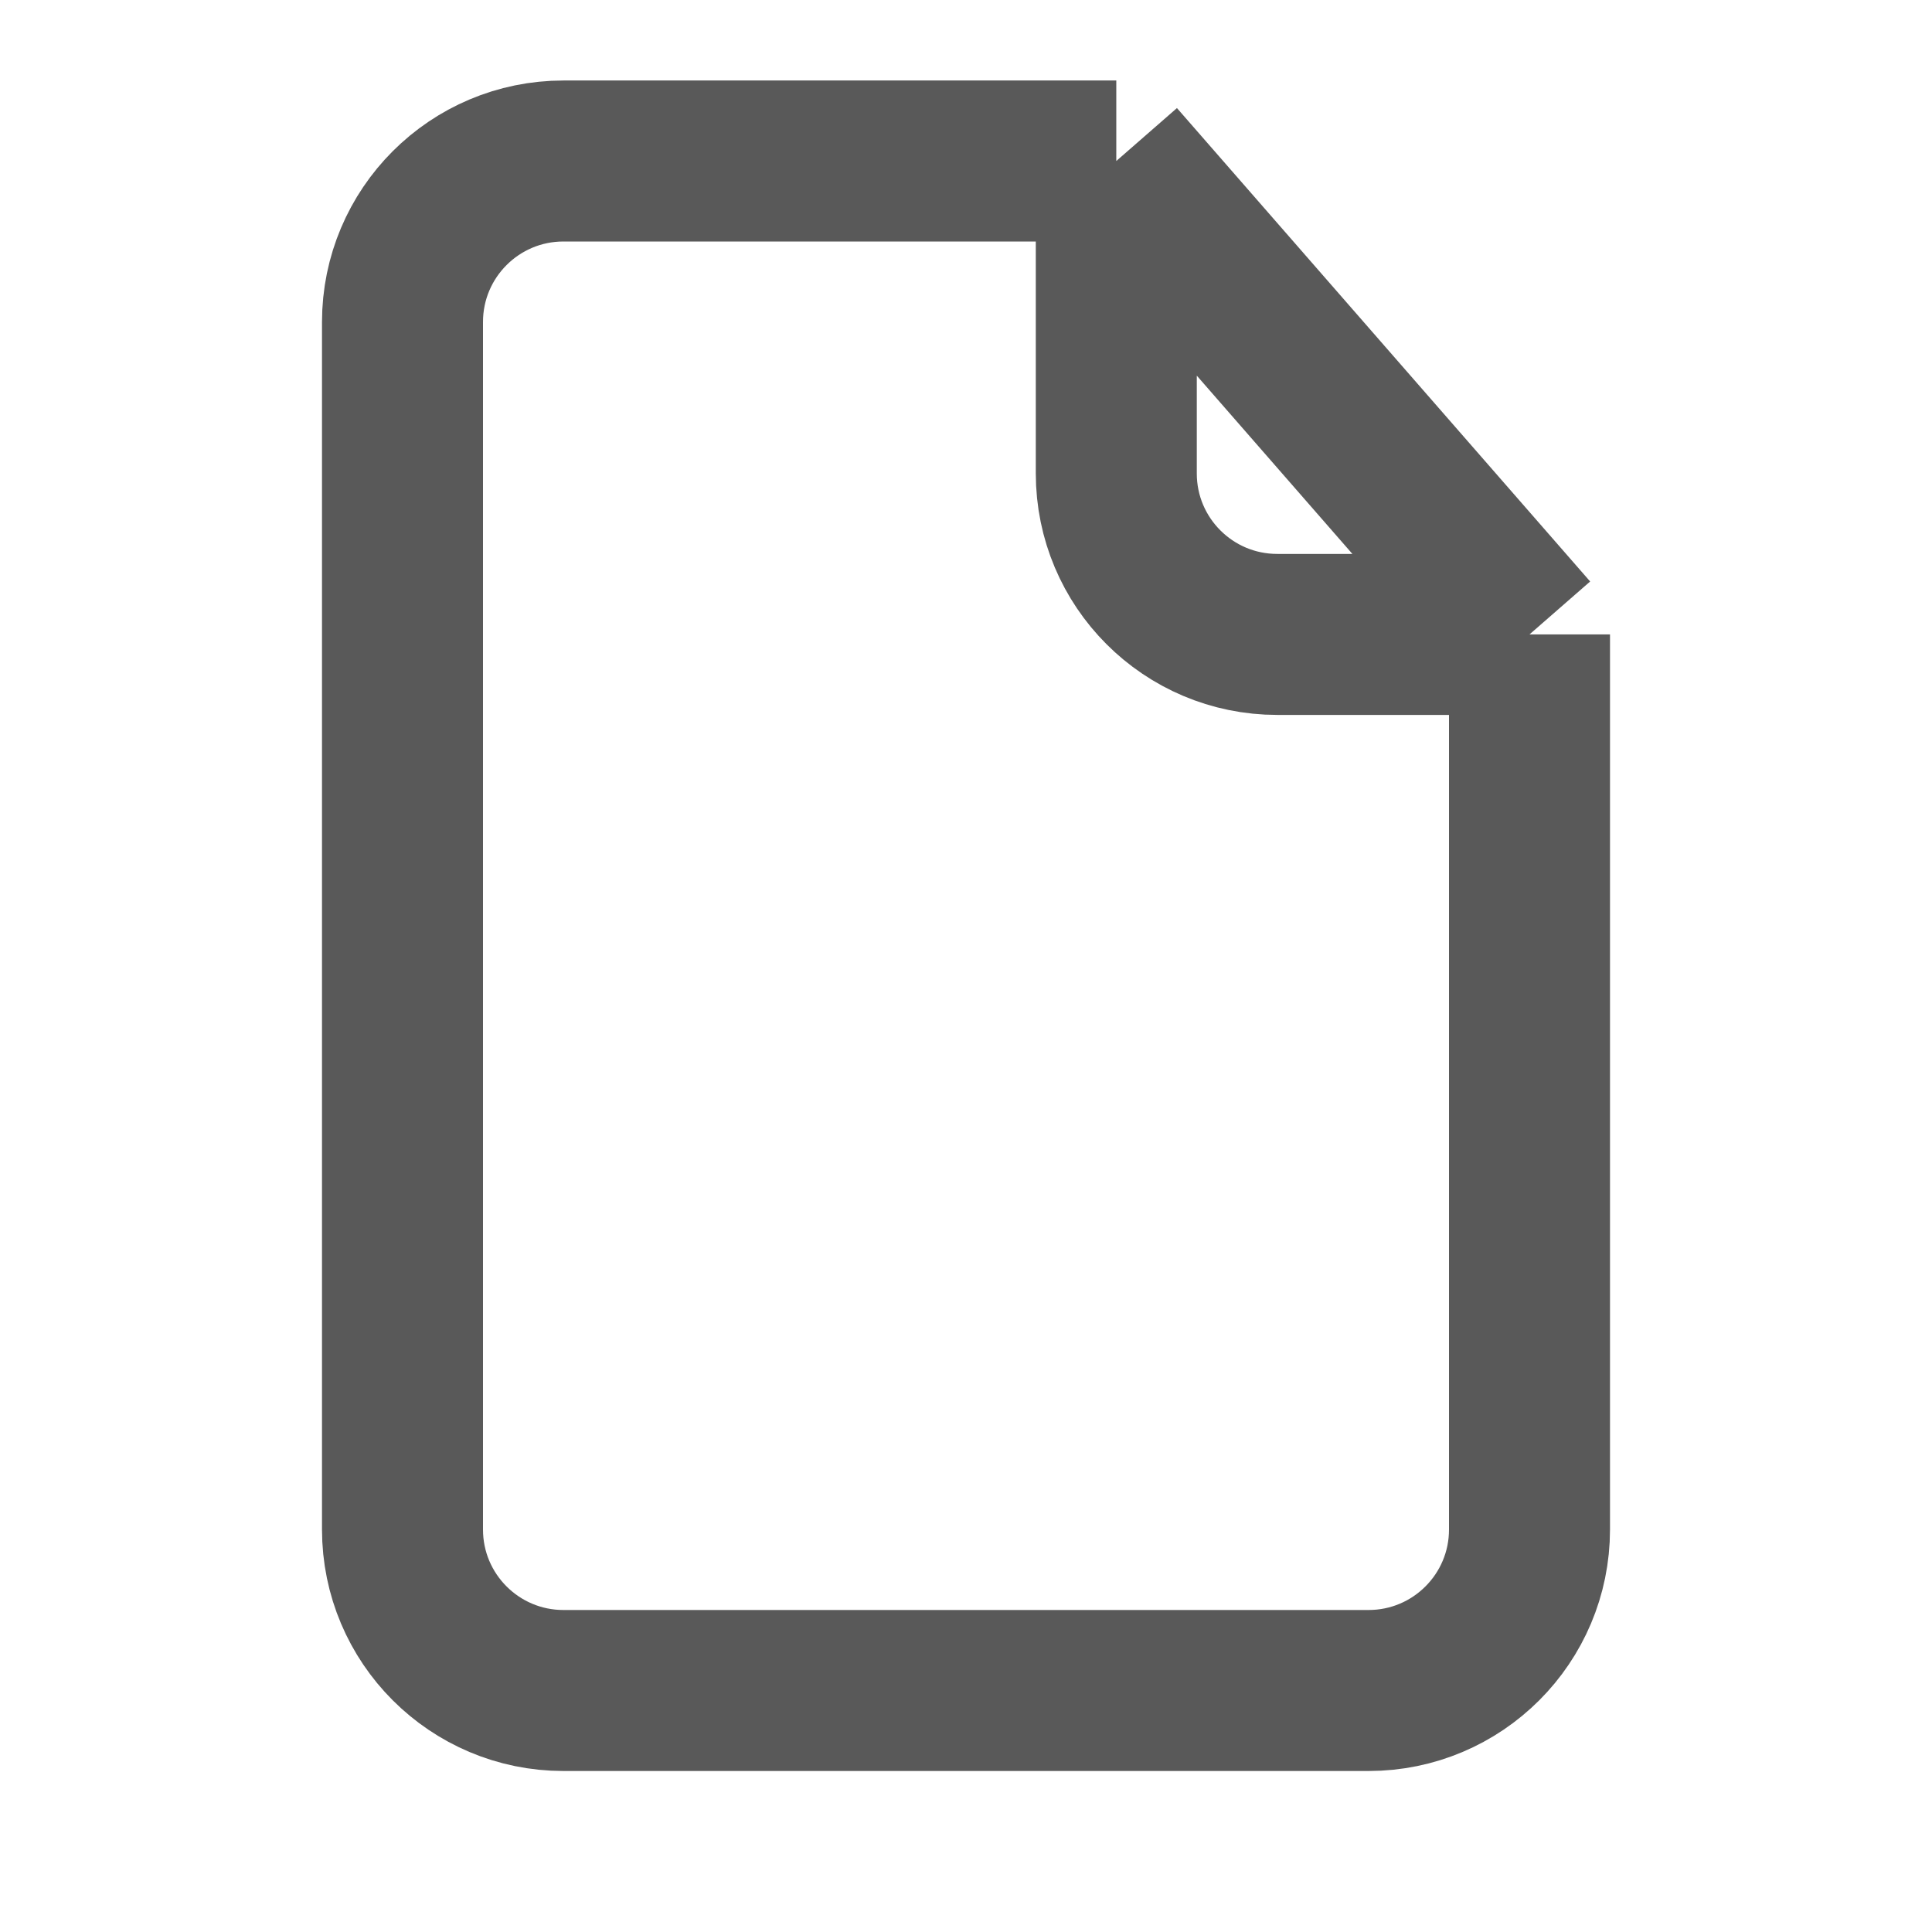 <svg width="24" height="24" viewBox="0 0 24 24" fill="none" xmlns="http://www.w3.org/2000/svg">
<path d="M19 7.881V19C19 20.105 18.105 21 17 21H7C5.895 21 5 20.105 5 19V4C5 2.895 5.895 2 7 2H13.867M19 7.881L13.867 2M19 7.881H15.867C14.762 7.881 13.867 6.986 13.867 5.881V2" stroke="#595959" stroke-width="2"/>
</svg>
